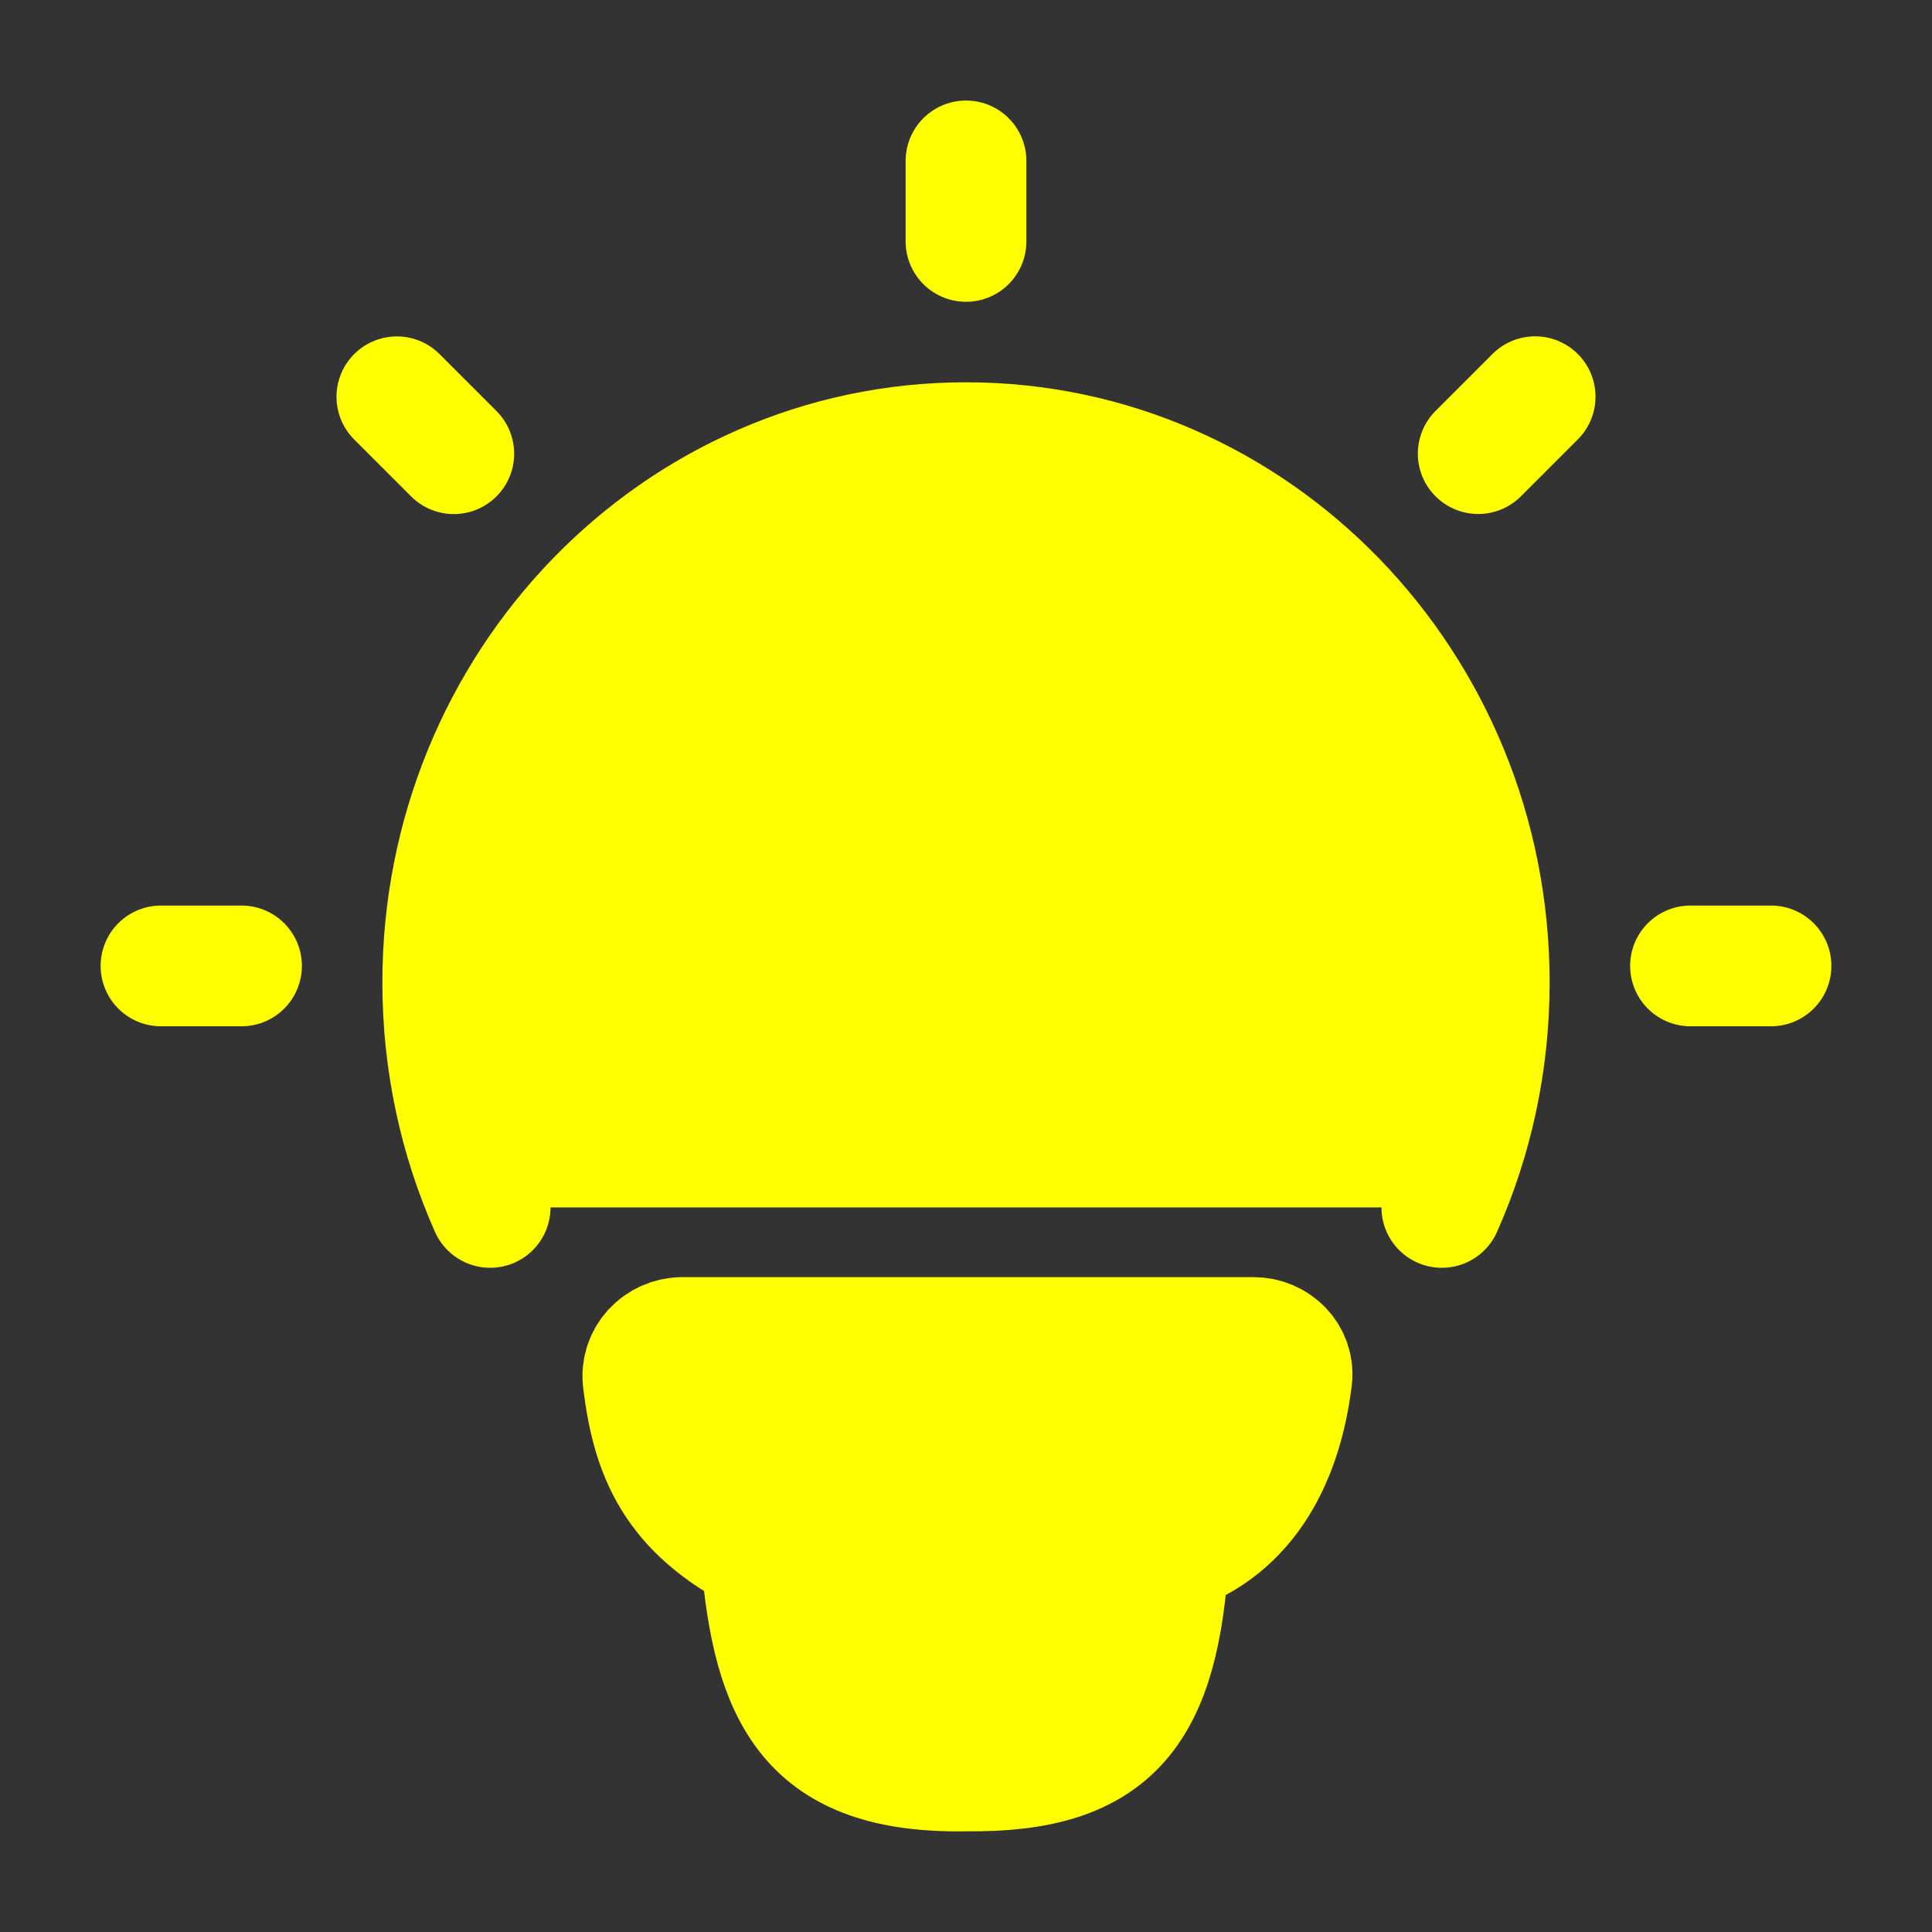 <svg xmlns="http://www.w3.org/2000/svg" viewBox="0 0 24 24" width="24" height="24" color="yellow" fill="yellow">
    <rect x="0" y="0" width="24" height="24" fill="#333333" stroke="none"/>
    <path d="M6.089 14.999C5.711 14.148 5.5 13.202 5.5 12.205C5.5 8.501 8.41 5.499 12 5.499C15.59 5.499 18.5 8.501 18.5 12.205C18.5 13.202 18.289 14.148 17.911 14.999" stroke="currentColor" stroke-width="1.5" stroke-linecap="round" />
    <path d="M12 1.999V2.999" stroke="currentColor" stroke-width="1.5" stroke-linecap="round" stroke-linejoin="round" />
    <path d="M22 11.999H21" stroke="currentColor" stroke-width="1.5" stroke-linecap="round" stroke-linejoin="round" />
    <path d="M3 11.999H2" stroke="currentColor" stroke-width="1.5" stroke-linecap="round" stroke-linejoin="round" />
    <path d="M19.07 4.928L18.363 5.635" stroke="currentColor" stroke-width="1.5" stroke-linecap="round" stroke-linejoin="round" />
    <path d="M5.637 5.636L4.93 4.929" stroke="currentColor" stroke-width="1.5" stroke-linecap="round" stroke-linejoin="round" />
    <path d="M14.517 19.305C15.527 18.979 15.933 18.054 16.047 17.124C16.081 16.846 15.852 16.615 15.572 16.615L8.477 16.615C8.187 16.616 7.955 16.861 7.989 17.149C8.101 18.077 8.383 18.755 9.453 19.305M14.517 19.305C14.517 19.305 9.63 19.305 9.453 19.305M14.517 19.305C14.396 21.25 13.834 22.021 12.007 21.999C10.053 22.035 9.603 21.083 9.453 19.305" stroke="currentColor" stroke-width="1.5" stroke-linecap="round" stroke-linejoin="round" />
</svg>